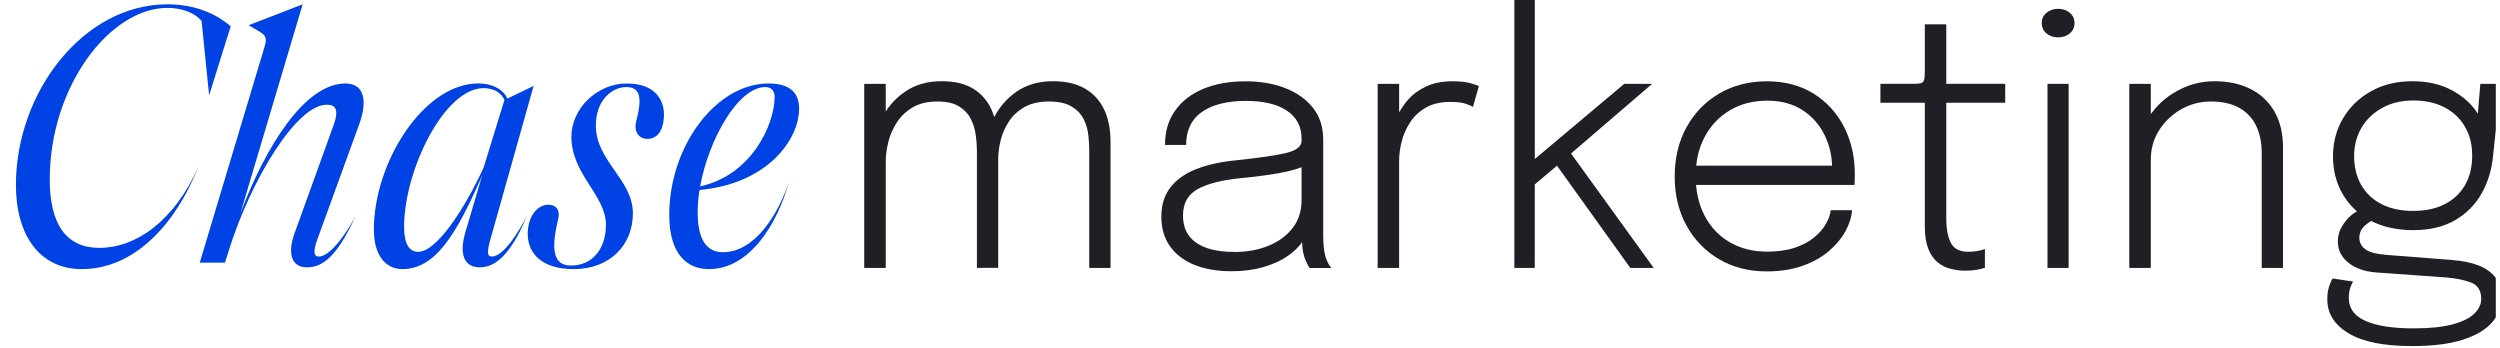 <svg xmlns:xlink="http://www.w3.org/1999/xlink" xmlns="http://www.w3.org/2000/svg" width="229.57" viewBox="0 0 165 23" fill="none" class="nav_logo" height="32" ><g clip-path="url(#clip0_1125_29841)" fill="none"><path d="M57.039 17.683V5.534H58.458V17.683H57.039ZM64.476 17.683V9.962C64.476 9.665 64.453 9.33 64.407 8.96C64.362 8.59 64.257 8.234 64.092 7.89C63.928 7.548 63.671 7.263 63.321 7.038C62.969 6.812 62.485 6.7 61.867 6.7C61.219 6.7 60.677 6.828 60.243 7.083C59.808 7.339 59.459 7.669 59.196 8.073C58.932 8.478 58.744 8.908 58.63 9.365C58.516 9.823 58.458 10.254 58.458 10.657L57.611 10.325C57.611 9.449 57.794 8.634 58.161 7.882C58.526 7.132 59.047 6.523 59.722 6.057C60.397 5.592 61.2 5.36 62.13 5.36C63.06 5.36 63.744 5.537 64.292 5.892C64.841 6.246 65.243 6.742 65.499 7.379C65.755 8.015 65.882 8.761 65.882 9.615V17.68H64.476V17.683ZM71.889 17.683V9.904C71.889 9.615 71.869 9.287 71.831 8.925C71.793 8.563 71.691 8.214 71.528 7.878C71.364 7.543 71.1 7.261 70.738 7.038C70.376 6.812 69.87 6.7 69.222 6.7C68.573 6.7 68.032 6.826 67.598 7.077C67.164 7.328 66.82 7.651 66.569 8.044C66.318 8.437 66.14 8.849 66.038 9.28C65.934 9.71 65.884 10.102 65.884 10.452L65.038 10.143C65.038 9.327 65.214 8.554 65.569 7.826C65.924 7.099 66.432 6.505 67.096 6.047C67.759 5.589 68.56 5.36 69.497 5.36C70.336 5.36 71.036 5.52 71.596 5.841C72.156 6.161 72.58 6.619 72.866 7.214C73.152 7.809 73.295 8.534 73.295 9.388V17.682H71.889V17.683Z" fill="#1F2025"></path><path d="M81.259 17.901C80.329 17.901 79.516 17.759 78.822 17.478C78.128 17.196 77.592 16.785 77.215 16.248C76.837 15.711 76.648 15.061 76.648 14.298C76.648 13.536 76.846 12.886 77.244 12.371C77.639 11.857 78.207 11.455 78.942 11.164C79.679 10.875 80.55 10.68 81.556 10.581C83.104 10.421 84.215 10.258 84.891 10.096C85.566 9.931 85.903 9.666 85.903 9.301V9.141C85.903 8.356 85.583 7.745 84.942 7.31C84.302 6.875 83.39 6.659 82.209 6.659C81.028 6.659 80.011 6.902 79.32 7.391C78.629 7.879 78.285 8.604 78.285 9.564H76.889C76.889 8.688 77.11 7.934 77.553 7.306C77.996 6.677 78.617 6.196 79.417 5.864C80.218 5.532 81.152 5.366 82.219 5.366C83.18 5.366 84.046 5.516 84.816 5.812C85.586 6.109 86.198 6.543 86.652 7.111C87.105 7.679 87.332 8.379 87.332 9.21V15.536C87.332 15.794 87.343 16.042 87.365 16.28C87.388 16.516 87.423 16.723 87.469 16.898C87.537 17.119 87.611 17.295 87.687 17.424C87.763 17.554 87.824 17.642 87.869 17.688H86.44C86.41 17.657 86.359 17.575 86.291 17.441C86.222 17.307 86.154 17.149 86.085 16.966C86.025 16.776 85.982 16.561 85.959 16.326C85.936 16.09 85.926 15.803 85.926 15.467L86.154 15.639C85.91 16.09 85.556 16.484 85.09 16.823C84.624 17.163 84.069 17.427 83.42 17.618C82.772 17.808 82.052 17.904 81.257 17.904L81.259 17.901ZM81.477 16.63C82.3 16.63 83.046 16.494 83.713 16.224C84.379 15.953 84.912 15.565 85.308 15.056C85.703 14.549 85.903 13.933 85.903 13.208V10.371L86.212 10.898C85.769 11.118 85.166 11.296 84.405 11.429C83.642 11.563 82.814 11.671 81.922 11.755C80.664 11.876 79.709 12.117 79.056 12.475C78.405 12.834 78.078 13.417 78.078 14.225C78.078 15.033 78.364 15.598 78.936 16.009C79.508 16.421 80.355 16.627 81.477 16.627V16.63Z" fill="#1F2025"></path><path d="M90.925 17.683V5.534H92.344V9.114L91.84 8.954C91.886 8.572 91.998 8.175 92.178 7.759C92.358 7.344 92.607 6.953 92.927 6.587C93.246 6.22 93.65 5.925 94.134 5.701C94.618 5.476 95.196 5.364 95.868 5.364C96.356 5.364 96.749 5.406 97.046 5.49C97.343 5.574 97.53 5.639 97.606 5.685L97.216 7.058C97.14 7.004 96.983 6.936 96.747 6.852C96.511 6.768 96.172 6.726 95.729 6.726C95.088 6.726 94.551 6.849 94.116 7.097C93.68 7.345 93.333 7.668 93.075 8.064C92.816 8.461 92.629 8.881 92.514 9.329C92.4 9.775 92.342 10.204 92.342 10.615V17.685H90.924L90.925 17.683Z" fill="#1F2025"></path><path d="M99.947 17.683V-0.197H101.297V11.003L100.897 10.831L107.2 5.534H109.041L103.139 10.602L103.483 9.848L109.145 17.683H107.6L102.531 10.613L102.898 10.819L101.067 12.364L101.295 11.654V17.683H99.945H99.947Z" fill="#1F2025"></path><path d="M111.355 12.204V10.934H121.193L120.92 11.324V11.095C120.92 10.31 120.752 9.578 120.416 8.899C120.079 8.22 119.594 7.675 118.958 7.263C118.321 6.85 117.545 6.645 116.63 6.645C115.715 6.645 114.88 6.856 114.171 7.28C113.461 7.703 112.909 8.286 112.511 9.03C112.114 9.774 111.916 10.637 111.916 11.62C111.916 12.604 112.113 13.484 112.505 14.234C112.898 14.986 113.449 15.569 114.158 15.984C114.868 16.4 115.696 16.608 116.641 16.608C117.335 16.608 117.939 16.523 118.454 16.351C118.968 16.179 119.396 15.952 119.735 15.671C120.075 15.389 120.334 15.089 120.513 14.773C120.693 14.456 120.798 14.156 120.828 13.875H122.235C122.204 14.325 122.061 14.783 121.805 15.254C121.55 15.723 121.187 16.159 120.719 16.563C120.25 16.968 119.67 17.293 118.98 17.541C118.289 17.79 117.495 17.913 116.595 17.913C115.42 17.913 114.378 17.646 113.466 17.112C112.554 16.578 111.837 15.841 111.315 14.899C110.793 13.957 110.531 12.873 110.531 11.645C110.531 10.417 110.795 9.321 111.321 8.378C111.848 7.436 112.568 6.698 113.484 6.165C114.399 5.631 115.44 5.365 116.607 5.365C117.775 5.365 118.827 5.636 119.696 6.178C120.565 6.719 121.236 7.453 121.709 8.38C122.183 9.307 122.419 10.345 122.419 11.497C122.419 11.596 122.417 11.723 122.413 11.875C122.408 12.027 122.404 12.138 122.396 12.207H111.356L111.355 12.204Z" fill="#1F2025"></path><path d="M129.727 17.866C129.385 17.866 129.05 17.823 128.726 17.739C128.402 17.656 128.112 17.505 127.857 17.288C127.601 17.07 127.402 16.771 127.256 16.389C127.111 16.009 127.038 15.523 127.038 14.936V6.779H124.109V5.532H126.214C126.412 5.532 126.569 5.525 126.683 5.51C126.797 5.494 126.88 5.456 126.93 5.395C126.979 5.334 127.01 5.239 127.021 5.109C127.032 4.98 127.038 4.8 127.038 4.572V1.608H128.456V5.532H132.345V6.779H128.456V14.421C128.456 15.108 128.557 15.645 128.759 16.035C128.962 16.424 129.344 16.618 129.909 16.618C130.122 16.618 130.332 16.599 130.537 16.56C130.743 16.522 130.899 16.479 131.006 16.434V17.669C130.877 17.723 130.697 17.768 130.469 17.806C130.24 17.845 129.992 17.864 129.724 17.864L129.727 17.866Z" fill="#1F2025"></path><path d="M135.845 2.468C135.548 2.468 135.292 2.383 135.077 2.211C134.864 2.039 134.758 1.809 134.758 1.519C134.758 1.228 134.864 1.01 135.077 0.838C135.291 0.666 135.546 0.581 135.845 0.581C136.143 0.581 136.386 0.666 136.6 0.838C136.813 1.01 136.919 1.237 136.919 1.519C136.919 1.8 136.813 2.039 136.6 2.211C136.386 2.383 136.134 2.468 135.845 2.468ZM135.135 17.683V5.534H136.531V17.683H135.135Z" fill="#1F2025"></path><path d="M140.535 17.683V5.534H141.954V17.683H140.535ZM149.275 17.683V10.099C149.275 9.42 149.155 8.828 148.914 8.319C148.674 7.813 148.305 7.415 147.811 7.129C147.315 6.843 146.678 6.7 145.901 6.7C145.214 6.7 144.57 6.87 143.967 7.208C143.365 7.548 142.879 8.007 142.509 8.587C142.139 9.167 141.954 9.819 141.954 10.543L141.095 10.224C141.095 9.301 141.334 8.473 141.811 7.741C142.287 7.009 142.913 6.429 143.687 6.003C144.461 5.575 145.283 5.362 146.153 5.362C147.076 5.362 147.876 5.536 148.555 5.883C149.234 6.23 149.757 6.729 150.127 7.382C150.497 8.033 150.681 8.825 150.681 9.755V17.682H149.275V17.683Z" fill="#1F2025"></path><path d="M161.908 17.169C162.534 17.215 163.086 17.329 163.567 17.511C164.048 17.694 164.423 17.959 164.693 18.306C164.964 18.653 165.1 19.1 165.1 19.65C165.1 20.26 164.89 20.805 164.471 21.286C164.051 21.767 163.407 22.146 162.538 22.425C161.669 22.703 160.559 22.842 159.209 22.842C157.333 22.842 155.929 22.56 154.999 21.995C154.069 21.431 153.604 20.688 153.604 19.764C153.604 19.444 153.64 19.167 153.712 18.934C153.785 18.702 153.867 18.517 153.958 18.379L155.308 18.584C155.24 18.683 155.174 18.826 155.113 19.014C155.053 19.201 155.022 19.42 155.022 19.671C155.022 20.35 155.39 20.854 156.126 21.181C156.861 21.508 157.92 21.673 159.301 21.673C160.345 21.673 161.194 21.587 161.846 21.416C162.497 21.244 162.98 21.009 163.293 20.712C163.605 20.416 163.762 20.087 163.762 19.729C163.762 19.18 163.538 18.819 163.092 18.648C162.646 18.478 162.091 18.364 161.427 18.311L156.794 17.979C156.046 17.918 155.444 17.702 154.986 17.332C154.527 16.962 154.299 16.495 154.299 15.93C154.299 15.586 154.384 15.266 154.556 14.97C154.728 14.673 154.929 14.425 155.162 14.225C155.395 14.027 155.602 13.906 155.786 13.86L156.919 14.409C156.713 14.447 156.46 14.584 156.164 14.82C155.867 15.056 155.718 15.347 155.718 15.689C155.718 15.995 155.846 16.247 156.101 16.444C156.357 16.642 156.824 16.769 157.503 16.822L161.908 17.166V17.169ZM163.704 5.534H165.042L164.538 10.35C164.447 11.249 164.191 12.065 163.771 12.797C163.351 13.53 162.768 14.111 162.021 14.542C161.273 14.973 160.359 15.189 159.275 15.189C158.191 15.189 157.199 14.971 156.409 14.537C155.619 14.102 155.018 13.517 154.602 12.781C154.186 12.046 153.978 11.224 153.978 10.315C153.978 9.406 154.199 8.557 154.642 7.81C155.085 7.062 155.698 6.467 156.483 6.026C157.269 5.583 158.176 5.362 159.206 5.362C160.159 5.362 160.98 5.534 161.666 5.877C162.352 6.219 162.891 6.644 163.286 7.146C163.678 7.65 163.902 8.144 163.955 8.633H163.441L163.704 5.533V5.534ZM159.276 13.919C160.092 13.919 160.791 13.769 161.369 13.467C161.949 13.166 162.394 12.743 162.703 12.198C163.012 11.653 163.165 11.011 163.165 10.269C163.165 9.528 163.012 8.933 162.703 8.388C162.394 7.843 161.949 7.414 161.369 7.102C160.789 6.79 160.095 6.633 159.287 6.633C158.479 6.633 157.836 6.793 157.244 7.114C156.654 7.434 156.194 7.87 155.865 8.425C155.537 8.977 155.374 9.604 155.374 10.306C155.374 11.008 155.527 11.654 155.836 12.199C156.145 12.744 156.591 13.167 157.174 13.469C157.757 13.77 158.457 13.921 159.273 13.921L159.276 13.919Z" fill="#1F2025"></path><path d="M15.226 1.733L13.801 6.292L13.302 1.377C12.898 0.902 12.114 0.521 11.046 0.521C7.271 0.521 3.282 5.674 3.282 11.849C3.282 14.841 4.397 16.36 6.559 16.36C8.909 16.36 11.451 14.674 13.089 11.018C11.521 14.96 8.767 17.762 5.394 17.762C2.639 17.762 1.049 15.553 1.049 12.205C1.049 6.103 5.489 0.285 11.046 0.285C13.04 0.285 14.395 1.022 15.226 1.734V1.733Z" fill="#0042E4"></path><path d="M17.171 2.113L16.412 1.663L19.973 0.285L15.865 14.082C17.503 9.736 20.092 5.509 22.798 5.509C24.01 5.509 24.294 6.602 23.701 8.217L20.946 15.793C20.614 16.695 20.756 16.933 21.04 16.933C21.847 16.933 23.011 15.152 23.462 14.273C22.18 17.098 21.182 17.645 20.256 17.645C19.235 17.645 18.95 16.719 19.45 15.365L22.014 8.264C22.418 7.149 22.086 6.911 21.564 6.911C19.546 6.911 16.577 11.897 15.153 16.362L14.844 17.336H13.182L17.48 3.018C17.599 2.59 17.574 2.352 17.171 2.115V2.113Z" fill="#0042E4"></path><path d="M32.462 16.931C33.269 16.931 34.315 15.15 34.765 14.272C33.672 16.931 32.604 17.643 31.678 17.643C30.61 17.643 30.301 16.765 30.704 15.363L31.82 11.587C30.039 15.671 28.662 17.76 26.549 17.76C25.505 17.76 24.674 16.929 24.674 15.149C24.674 10.709 27.974 5.508 31.56 5.508C32.653 5.508 33.293 6.03 33.484 6.505L35.217 5.673L32.368 15.789C32.106 16.715 32.178 16.929 32.462 16.929V16.931ZM27.595 16.622C28.829 16.622 30.681 13.748 31.916 11.065L33.293 6.6C33.127 6.197 32.675 5.817 31.916 5.817C29.328 5.817 26.668 11.231 26.668 14.983C26.668 16.075 27 16.62 27.593 16.62L27.595 16.622Z" fill="#0042E4"></path><path d="M34.839 15.198C34.934 14.058 35.599 13.511 36.192 13.511C36.643 13.511 36.999 13.796 36.833 14.485C36.334 16.551 36.548 17.525 37.688 17.525C39.185 17.525 39.991 16.313 39.991 14.841C39.991 12.87 37.711 11.517 37.711 9.024C37.711 7.172 39.398 5.51 41.367 5.51C43.337 5.51 43.908 6.721 43.813 7.79C43.742 8.692 43.339 9.167 42.721 9.167C42.174 9.167 41.818 8.692 41.984 8.027C42.34 6.65 42.364 5.747 41.343 5.747C40.393 5.747 39.325 6.602 39.325 8.287C39.325 10.637 41.771 11.849 41.771 14.082C41.771 16.125 40.299 17.762 37.853 17.762C35.716 17.762 34.719 16.669 34.838 15.198H34.839Z" fill="#0042E4"></path><path d="M50.722 5.51C52.194 5.51 52.741 6.175 52.741 7.172C52.741 9.214 50.651 12.135 46.164 12.539C46.092 13.038 46.045 13.536 46.045 14.01C46.045 15.625 46.52 16.647 47.707 16.647C49.844 16.647 51.363 14.106 52.053 12.064C51.316 14.723 49.513 17.762 46.782 17.762C45.452 17.762 44.17 16.907 44.17 14.176C44.17 9.688 47.232 5.51 50.724 5.51H50.722ZM51.126 6.412C51.126 6.08 50.983 5.747 50.508 5.747C48.727 5.747 46.78 9.166 46.209 12.301C49.677 11.542 51.124 8.121 51.124 6.412H51.126Z" fill="#0042E4"></path></g><defs><clipPath id="clip0_1125_29841"><rect width="164.45" height="23" fill="white" transform="translate(0.275)"></rect></clipPath></defs></svg>